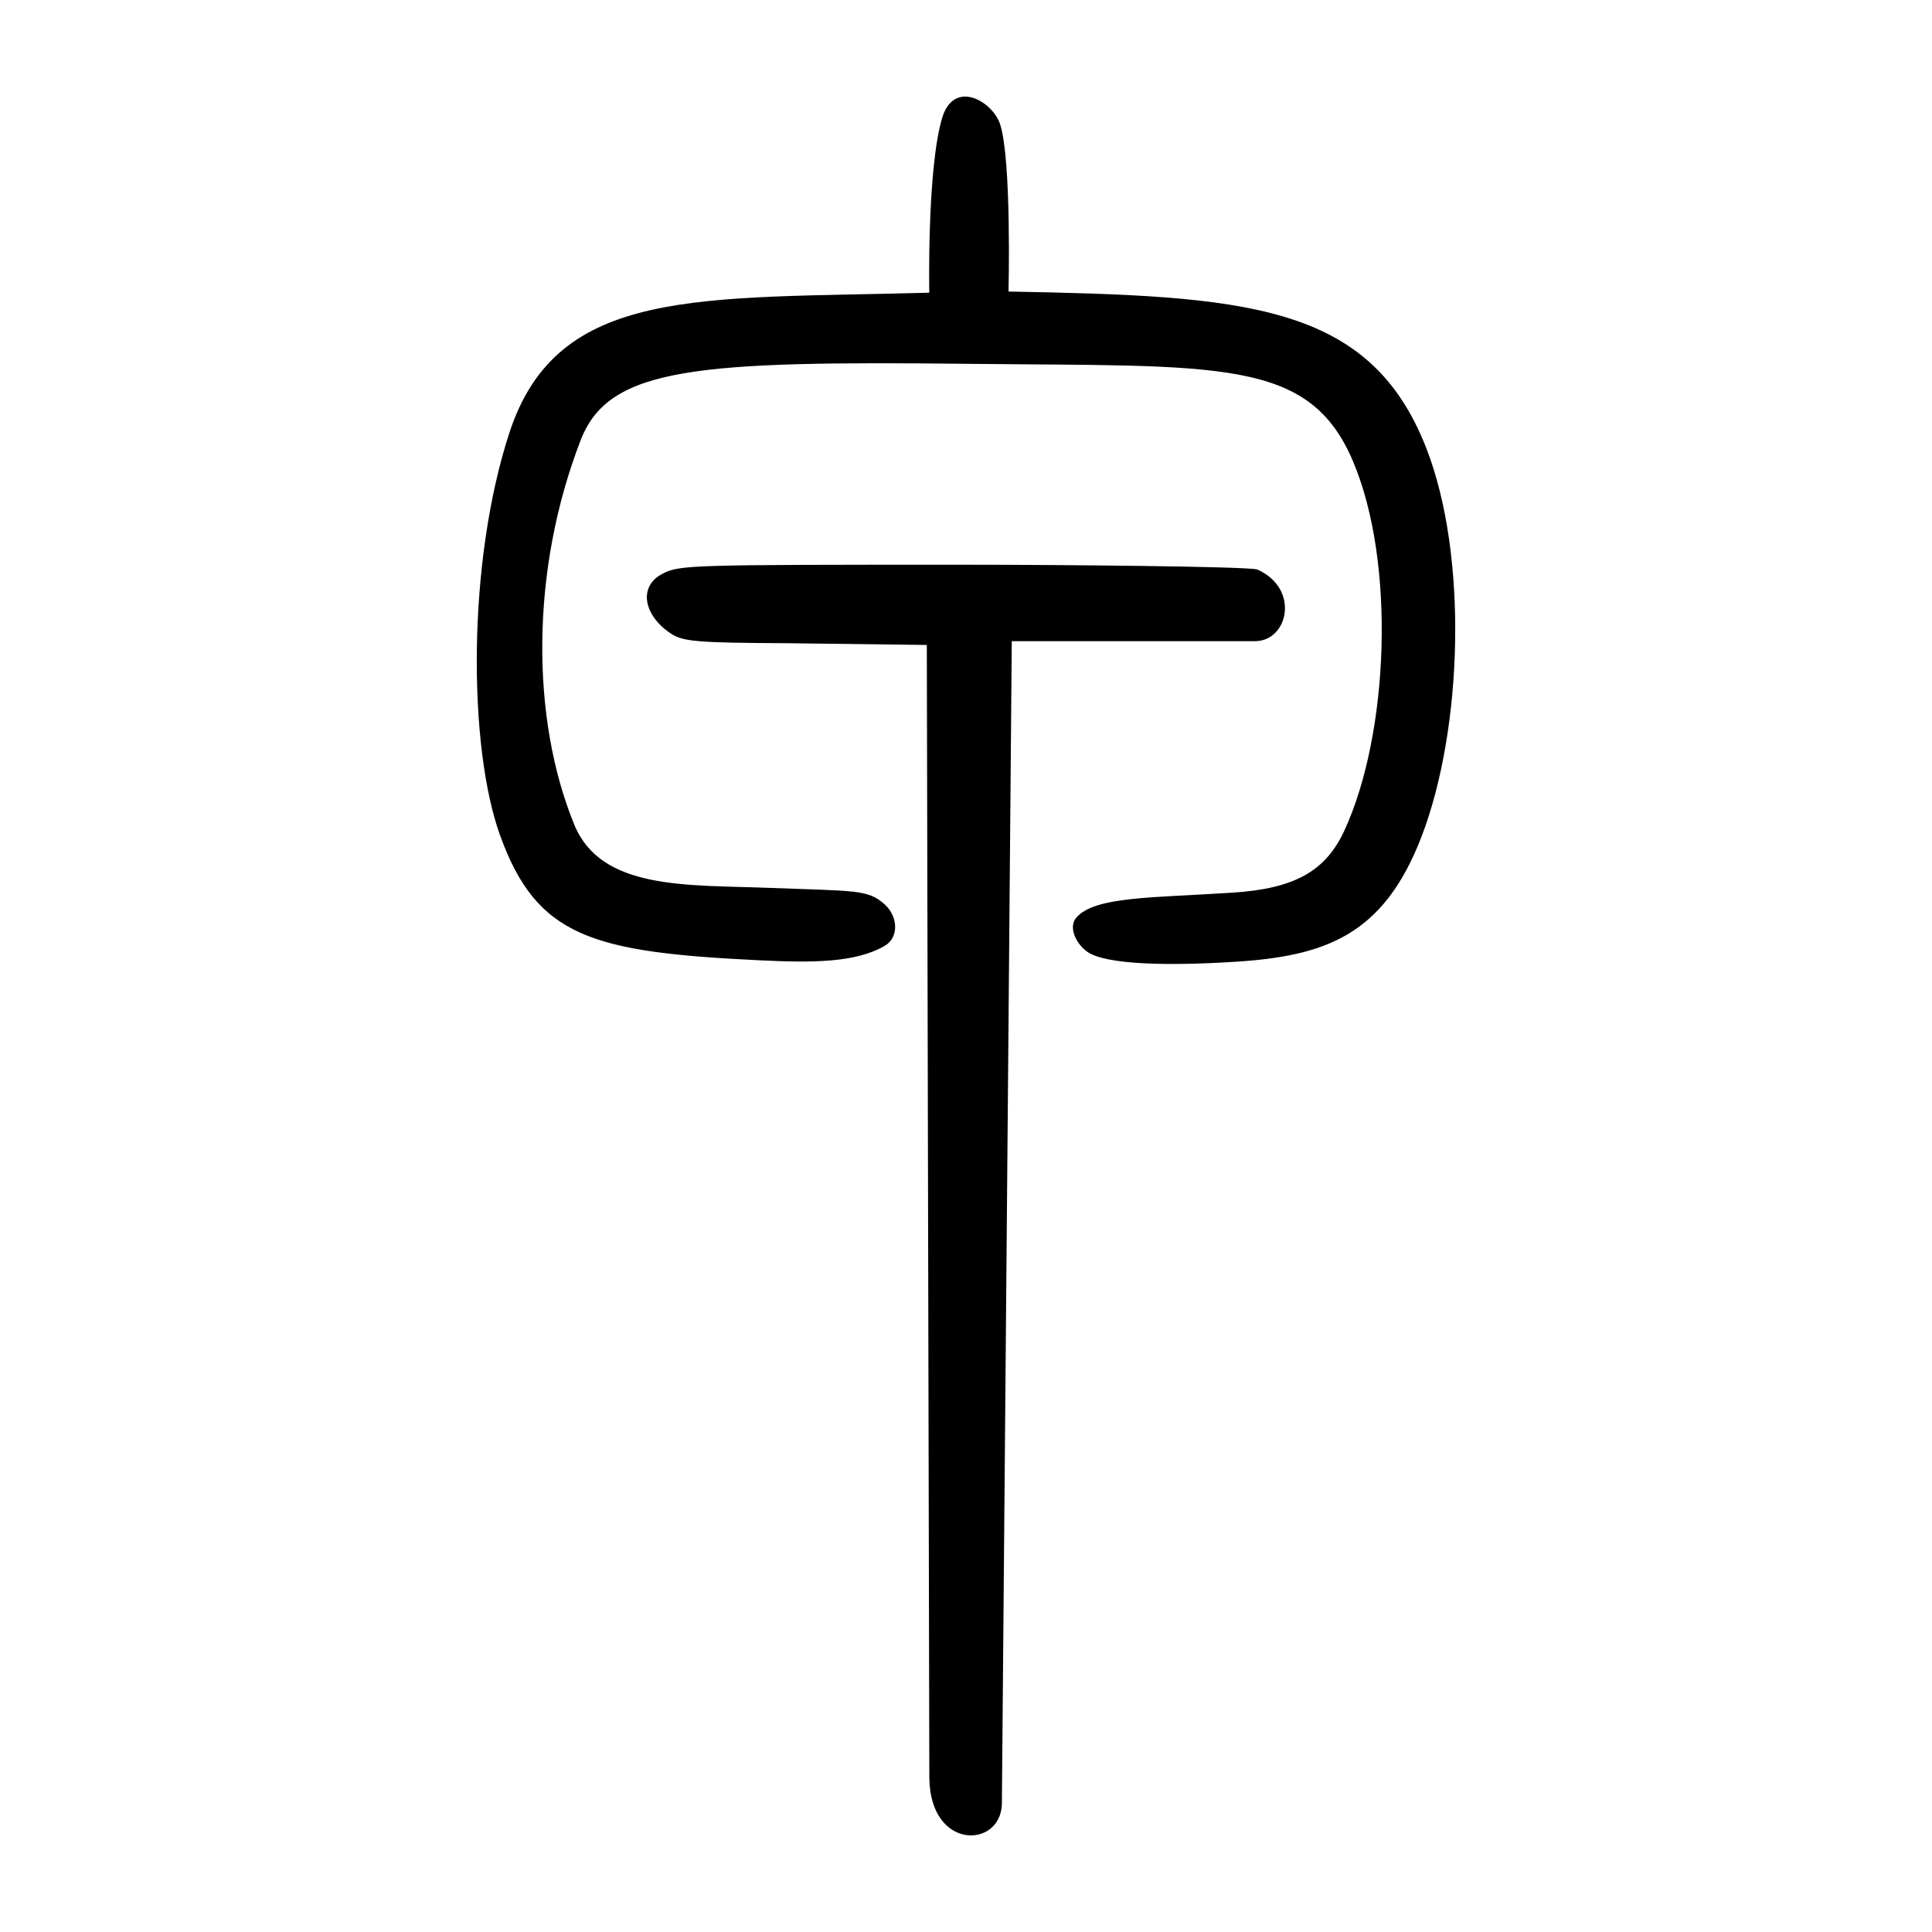 <?xml version="1.0" encoding="UTF-8" standalone="no"?>
<svg
   xmlns:dc="http://purl.org/dc/elements/1.1/"
   xmlns:cc="http://creativecommons.org/ns#"
   xmlns:rdf="http://www.w3.org/1999/02/22-rdf-syntax-ns#"
   xmlns:svg="http://www.w3.org/2000/svg"
   xmlns="http://www.w3.org/2000/svg"
   version="1.1"
   id="svg3713"
   width="300"
   height="300"
   viewBox="0 0 300 300">
  <defs
     id="defs3717" />
  <path
     style="fill:#000000;stroke-width:0.692"
     d="m 144.307,276.151 -0.392,-176.003 -21.961,-0.273 c -13.091,-0.063 -15.543,-0.243 -17.441,-1.281 -4.498,-2.758 -5.593,-7.458 -1.627,-9.51 2.665,-1.36 3.959,-1.399 46.217,-1.395 15.413,0.001 44.384,0.256 46.127,0.74 6.68,2.983 4.795,11.13 -0.352,11.13 l -37.77,0.003 -1.536,180.582 c -0.22,6.885 -11.09,7.208 -11.264,-3.993 z M 77.622,129.633 c -4.889,-13.621 -5.138,-42.178 1.47,-62.418 7.457,-22.842 29.484,-20.767 65.206,-21.766 0,0 -0.371,-18.87 1.956,-27.003 1.797,-6.283 7.895,-2.735 9.051,0.872 1.79,5.585 1.298,25.951 1.298,25.951 36.71,0.69 56.046,1.744 64.858,24.282 6.544,16.737 5.662,43.718 -0.723,60.351 -5.896,15.359 -14.937,18.569 -29.081,19.452 -9.616,0.6 -20.062,0.557 -22.942,-1.648 -1.774,-1.358 -2.782,-3.798 -1.611,-5.185 2.823,-3.344 11.765,-3.096 24.292,-3.91 9.687,-0.629 14.458,-3.364 17.359,-9.647 6.926,-14.998 7.999,-41.667 1.323,-57.372 -6.829,-16.066 -20.616,-14.675 -59.585,-15.097 -42.103,-0.456 -55.895,0.448 -60.298,11.78 -7.823,20.135 -7.803,43.247 -1.018,59.783 4.174,10.174 17.458,9.316 30.166,9.805 13.544,0.521 15.478,0.206 18.089,2.625 2.06,1.909 2.116,5.099 -0.011,6.353 -4.578,2.698 -11.465,2.658 -19.43,2.275 -26.054,-1.253 -34.662,-3.584 -40.368,-19.484 z"
     id="path3725" />
</svg>
